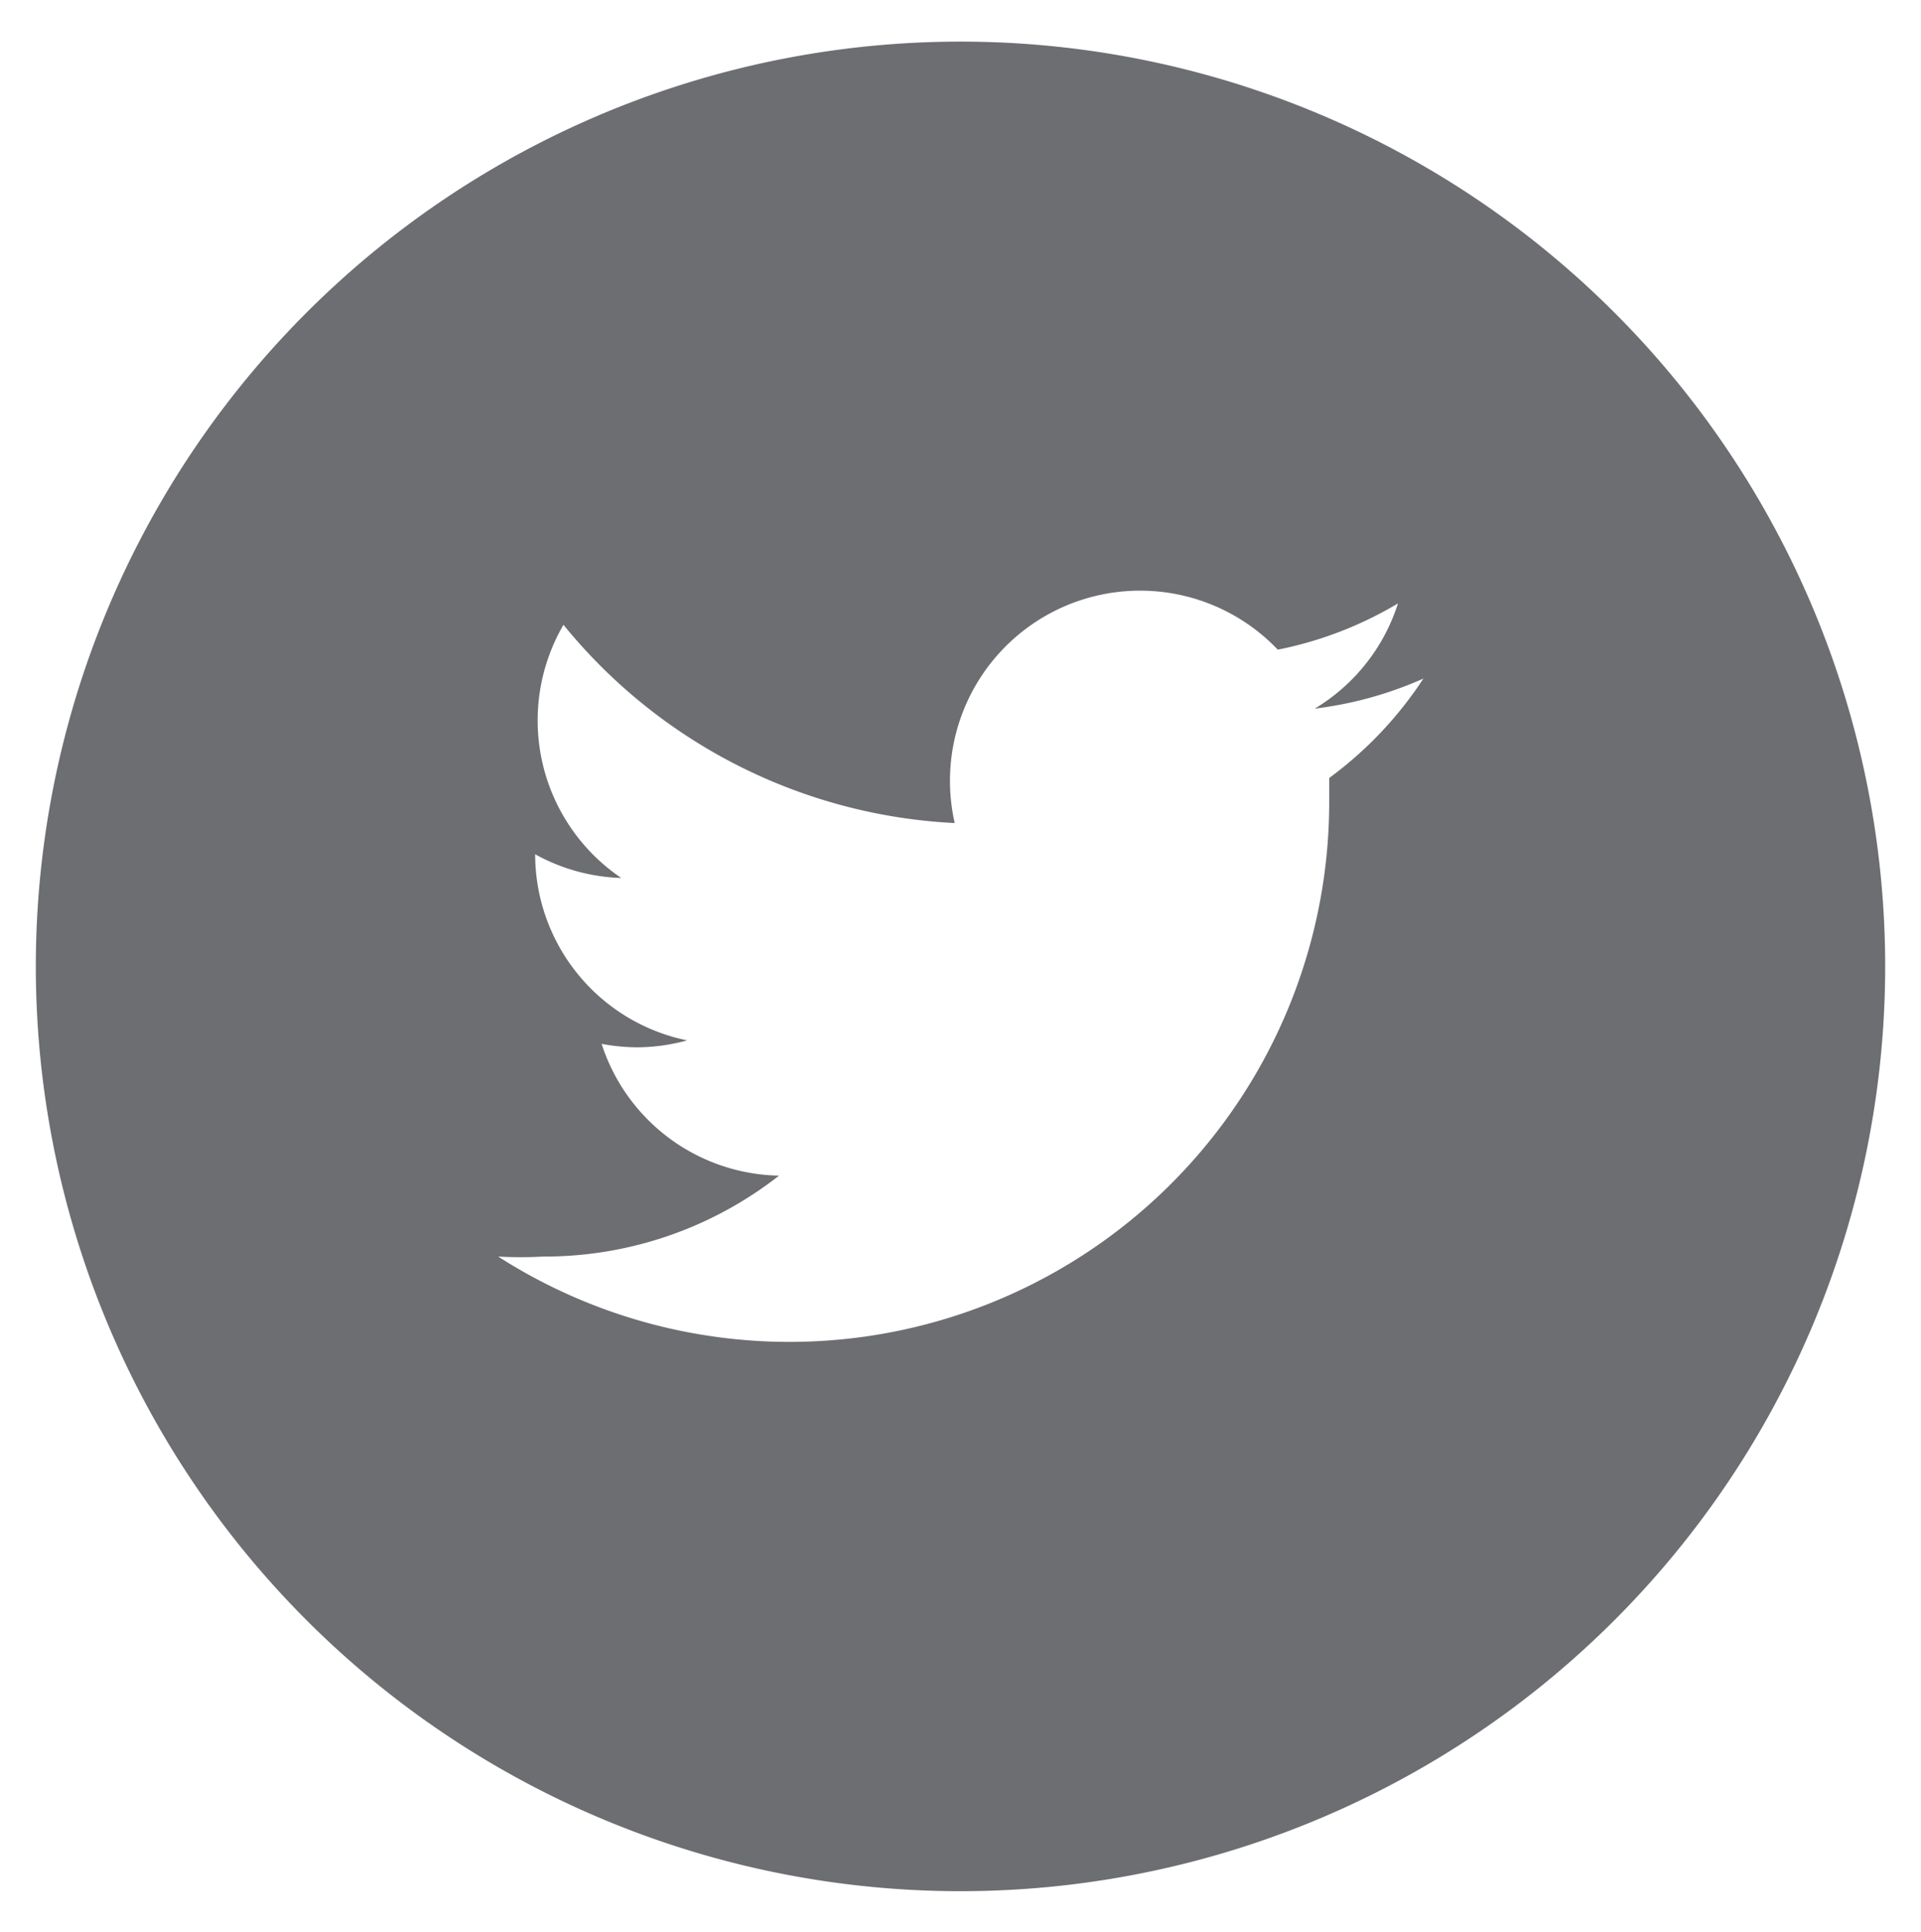 <svg id="RAW_ICONS_-_SQUARE_ROUNDED_CIRCLE" data-name="RAW ICONS - SQUARE / ROUNDED / CIRCLE" xmlns="http://www.w3.org/2000/svg" viewBox="0 0 33.24 33.43"><defs><style>.cls-1{fill:#6d6e71;}</style></defs><title>social</title><path class="cls-1" d="M16.62,0.72a16,16,0,1,0,16,16A16,16,0,0,0,16.62.72ZM23,13.46c0,0.14,0,.28,0,0.42A9.34,9.34,0,0,1,8.62,21.74a6.93,6.93,0,0,0,.78,0,6.58,6.58,0,0,0,4.08-1.4,3.29,3.29,0,0,1-3.07-2.28,3.37,3.37,0,0,0,.62.06A3.31,3.31,0,0,0,11.89,18a3.29,3.29,0,0,1-2.63-3.22v0a3.28,3.28,0,0,0,1.49.41,3.29,3.29,0,0,1-1-4.38,9.32,9.32,0,0,0,6.77,3.43,3.29,3.29,0,0,1,5.59-3,6.55,6.55,0,0,0,2.08-.8,3.29,3.29,0,0,1-1.44,1.82,6.55,6.55,0,0,0,1.88-.52A6.66,6.66,0,0,1,23,13.46Z"/></svg>